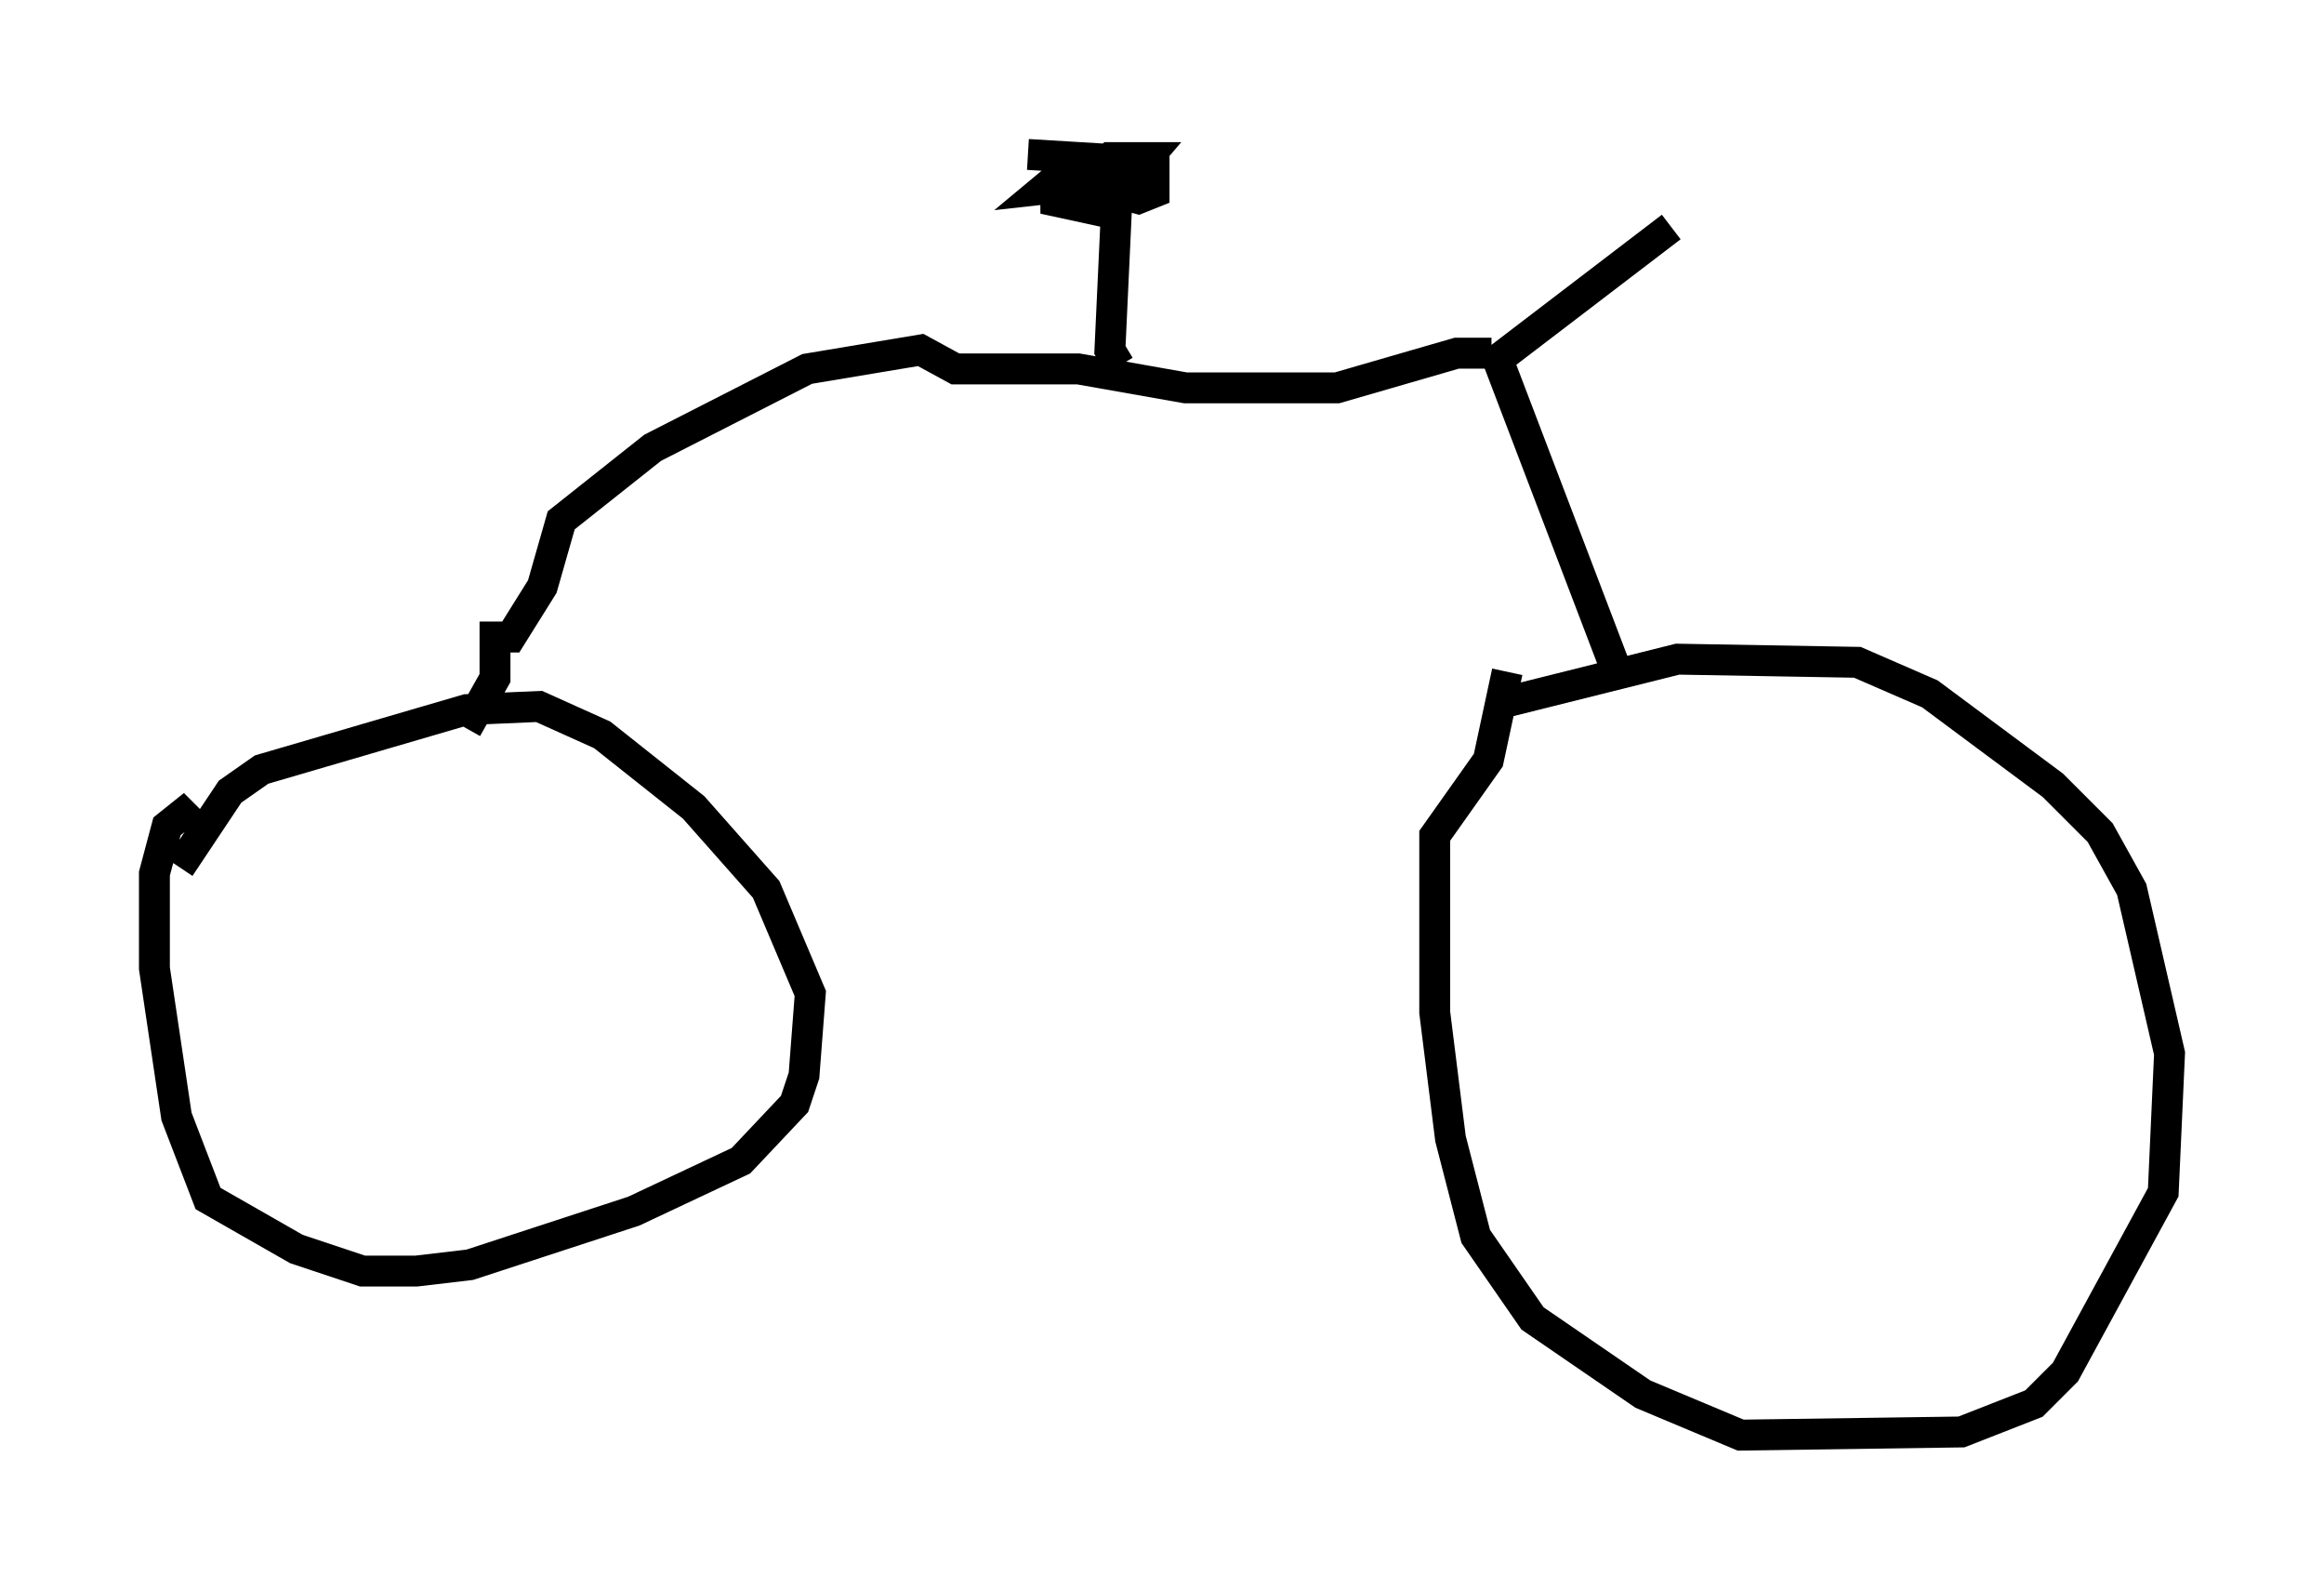 <?xml version="1.0" encoding="utf-8" ?>
<svg baseProfile="full" height="51.446" version="1.1" width="75.232" xmlns="http://www.w3.org/2000/svg" xmlns:ev="http://www.w3.org/2001/xml-events" xmlns:xlink="http://www.w3.org/1999/xlink"><defs /><rect fill="white" height="51.446" width="75.232" x="0" y="0" /><path d="M48.386, 23.375 m0.204, -0.613 l5.717, -1.429 5.819, 0.102 l2.348, 1.021 3.981, 2.96 l1.531, 1.531 1.021, 1.838 l1.225, 5.308 -0.204, 4.492 l-3.165, 5.819 -1.021, 1.021 l-2.348, 0.919 -7.146, 0.102 l-3.165, -1.327 -3.573, -2.45 l-1.838, -2.654 -0.817, -3.165 l-0.51, -4.083 0.0, -5.717 l1.735, -2.45 0.613, -2.858 m-42.978, 6.329 l1.633, -2.45 1.021, -0.715 l6.635, -1.94 2.348, -0.102 l2.042, 0.919 2.96, 2.348 l2.348, 2.654 1.429, 3.369 l-0.204, 2.654 -0.306, 0.919 l-1.735, 1.838 -3.471, 1.633 l-5.308, 1.735 -1.735, 0.204 l-1.735, 0.0 -2.144, -0.715 l-2.858, -1.633 -1.021, -2.654 l-0.715, -4.798 0.0, -3.063 l0.408, -1.531 0.51, -0.408 l0.306, 0.306 m46.04, -5.104 l-3.777, -9.902 5.615, -4.288 m-5.819, 4.083 l-1.123, 0.0 -3.879, 1.123 l-4.9, 0.0 -3.471, -0.613 l-3.981, 0.0 -1.123, -0.613 l-3.675, 0.613 -5.002, 2.552 l-2.96, 2.348 -0.613, 2.144 l-1.021, 1.633 -0.51, 0.0 l0.0, 1.327 -0.919, 1.633 m21.131, -11.74 l-0.306, -0.51 0.204, -4.39 l-2.348, -0.51 3.573, -0.817 l0.0, 0.613 -0.51, 0.204 l-1.123, -0.306 -0.306, -0.613 l0.51, -0.408 1.225, 0.0 l-0.613, 0.715 -2.756, 0.306 l0.613, -0.51 2.246, -0.408 l-3.369, -0.204 " fill="none" stroke="black" stroke-width="1" /></svg>